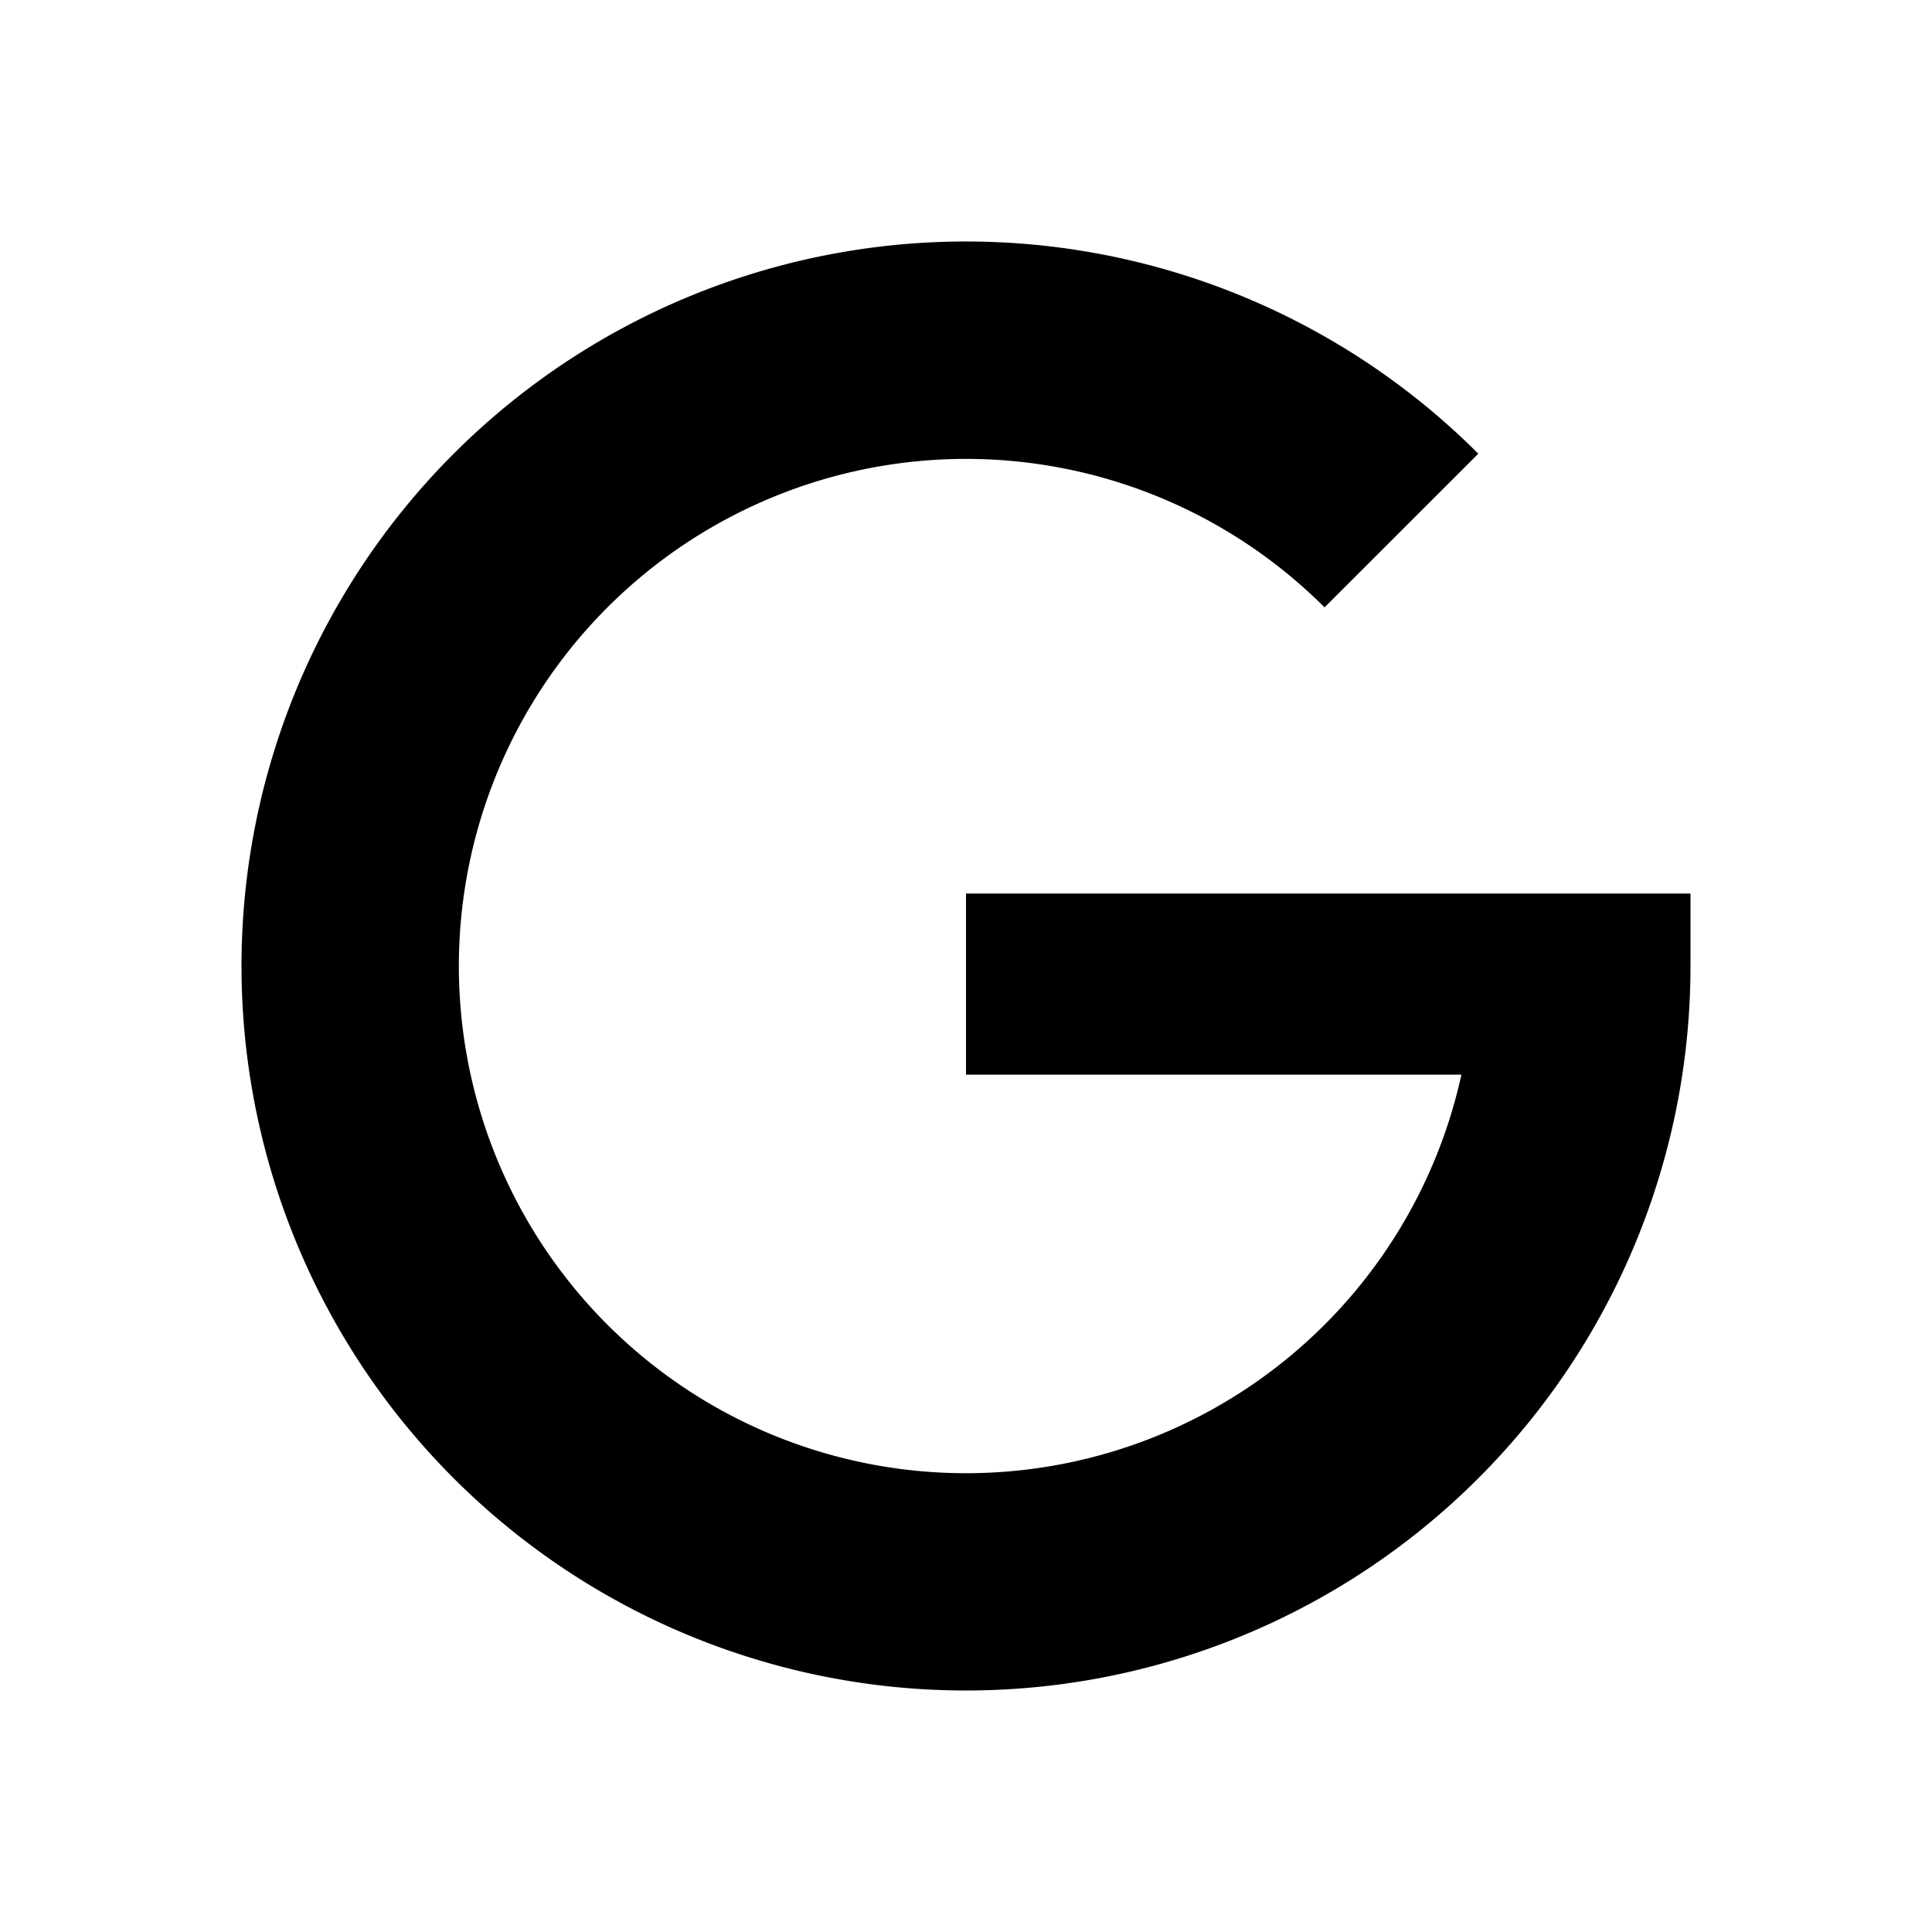 <svg width="24" height="24" fill="none" xmlns="http://www.w3.org/2000/svg"><path d="M13.756 20.827A9 9 0 0 0 21 12v-.9h-9v2.25h6.154a6.3 6.3 0 1 1-1.7-5.805l1.91-1.909a9 9 0 1 0-4.608 15.191z" fill="currentColor"/></svg>